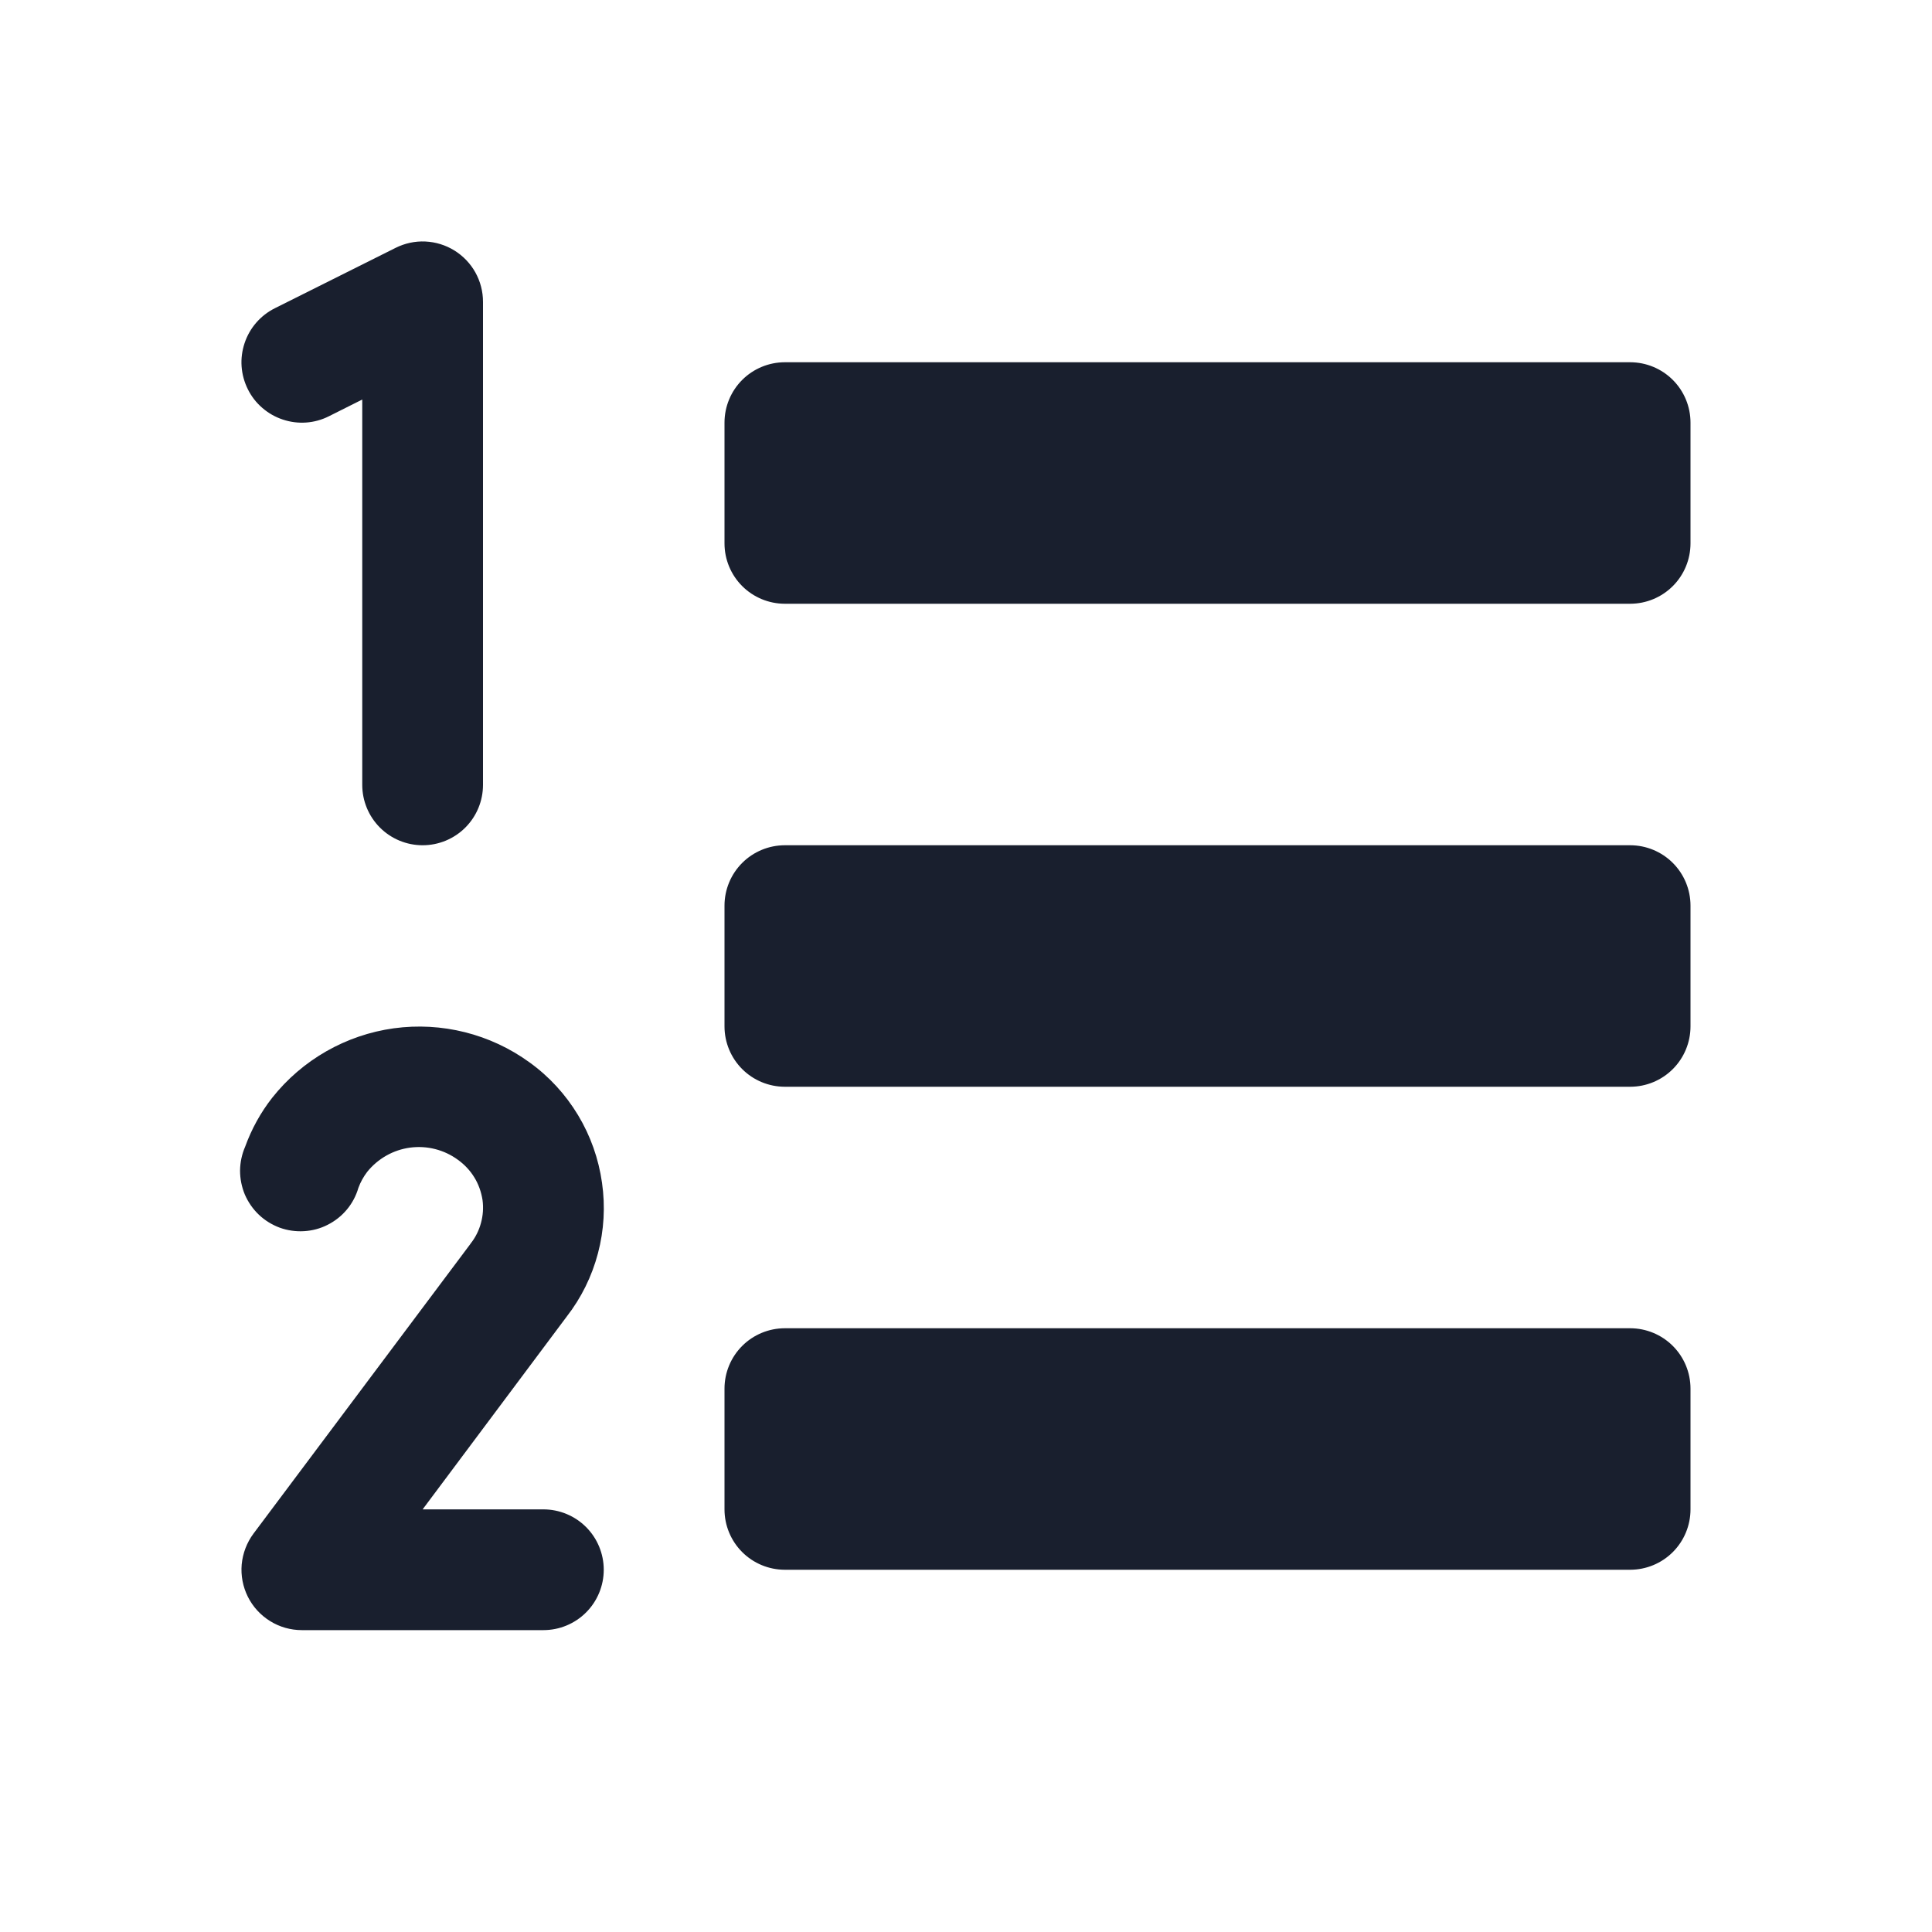 <svg width="20" height="20" viewBox="0 0 20 20" fill="none" xmlns="http://www.w3.org/2000/svg">
<path d="M17.5 9.375V10.625C17.5 10.791 17.434 10.95 17.317 11.067C17.2 11.184 17.041 11.25 16.875 11.25H8.125C7.959 11.25 7.8 11.184 7.683 11.067C7.566 10.95 7.5 10.791 7.5 10.625V9.375C7.5 9.209 7.566 9.05 7.683 8.933C7.8 8.816 7.959 8.75 8.125 8.75H16.875C17.041 8.75 17.2 8.816 17.317 8.933C17.434 9.05 17.5 9.209 17.5 9.375ZM16.875 3.75H8.125C7.959 3.75 7.8 3.816 7.683 3.933C7.566 4.05 7.5 4.209 7.5 4.375V5.625C7.5 5.791 7.566 5.95 7.683 6.067C7.8 6.184 7.959 6.25 8.125 6.25H16.875C17.041 6.25 17.2 6.184 17.317 6.067C17.434 5.95 17.5 5.791 17.5 5.625V4.375C17.5 4.209 17.434 4.05 17.317 3.933C17.2 3.816 17.041 3.75 16.875 3.75ZM16.875 13.75H8.125C7.959 13.75 7.8 13.816 7.683 13.933C7.566 14.05 7.5 14.209 7.5 14.375V15.625C7.5 15.791 7.566 15.95 7.683 16.067C7.8 16.184 7.959 16.25 8.125 16.25H16.875C17.041 16.25 17.2 16.184 17.317 16.067C17.434 15.95 17.5 15.791 17.5 15.625V14.375C17.5 14.209 17.434 14.05 17.317 13.933C17.2 13.816 17.041 13.75 16.875 13.75ZM3.405 4.309L3.75 4.136V8.125C3.75 8.291 3.816 8.45 3.933 8.567C4.05 8.684 4.209 8.75 4.375 8.75C4.541 8.75 4.7 8.684 4.817 8.567C4.934 8.45 5 8.291 5 8.125V3.125C5 3.018 4.973 2.914 4.921 2.82C4.869 2.727 4.794 2.649 4.704 2.593C4.613 2.537 4.51 2.505 4.403 2.5C4.297 2.495 4.191 2.518 4.095 2.566L2.845 3.191C2.697 3.265 2.584 3.395 2.532 3.552C2.506 3.63 2.495 3.712 2.501 3.794C2.507 3.876 2.529 3.956 2.566 4.03C2.602 4.103 2.653 4.169 2.715 4.222C2.777 4.276 2.849 4.317 2.927 4.343C3.085 4.396 3.256 4.384 3.405 4.309ZM6.232 12.244C6.197 11.996 6.113 11.758 5.984 11.544C5.855 11.33 5.685 11.144 5.482 10.998C5.076 10.703 4.572 10.577 4.076 10.645C3.579 10.714 3.128 10.972 2.817 11.365C2.698 11.517 2.604 11.688 2.538 11.87C2.504 11.948 2.486 12.032 2.485 12.118C2.485 12.203 2.502 12.288 2.535 12.367C2.569 12.445 2.618 12.516 2.68 12.575C2.742 12.634 2.816 12.679 2.896 12.709C2.977 12.738 3.062 12.75 3.147 12.745C3.233 12.74 3.316 12.718 3.392 12.679C3.469 12.64 3.536 12.587 3.591 12.521C3.646 12.455 3.686 12.379 3.71 12.297C3.732 12.237 3.763 12.181 3.802 12.13C3.913 11.993 4.072 11.903 4.246 11.88C4.421 11.857 4.598 11.902 4.74 12.006C4.808 12.055 4.866 12.116 4.91 12.188C4.954 12.259 4.982 12.339 4.995 12.422C5.006 12.502 5 12.583 4.979 12.66C4.958 12.738 4.922 12.81 4.872 12.873C4.87 12.876 4.868 12.879 4.866 12.882L2.624 15.876C2.555 15.969 2.513 16.079 2.502 16.195C2.492 16.31 2.514 16.426 2.566 16.53C2.618 16.634 2.698 16.721 2.797 16.782C2.895 16.843 3.009 16.875 3.125 16.875H5.625C5.791 16.875 5.95 16.809 6.067 16.692C6.184 16.575 6.25 16.416 6.25 16.25C6.25 16.084 6.184 15.925 6.067 15.808C5.95 15.691 5.791 15.625 5.625 15.625H4.375L5.866 13.63C6.017 13.436 6.127 13.213 6.19 12.974C6.253 12.736 6.267 12.488 6.232 12.244Z" fill="#191F2E"/>
</svg>
